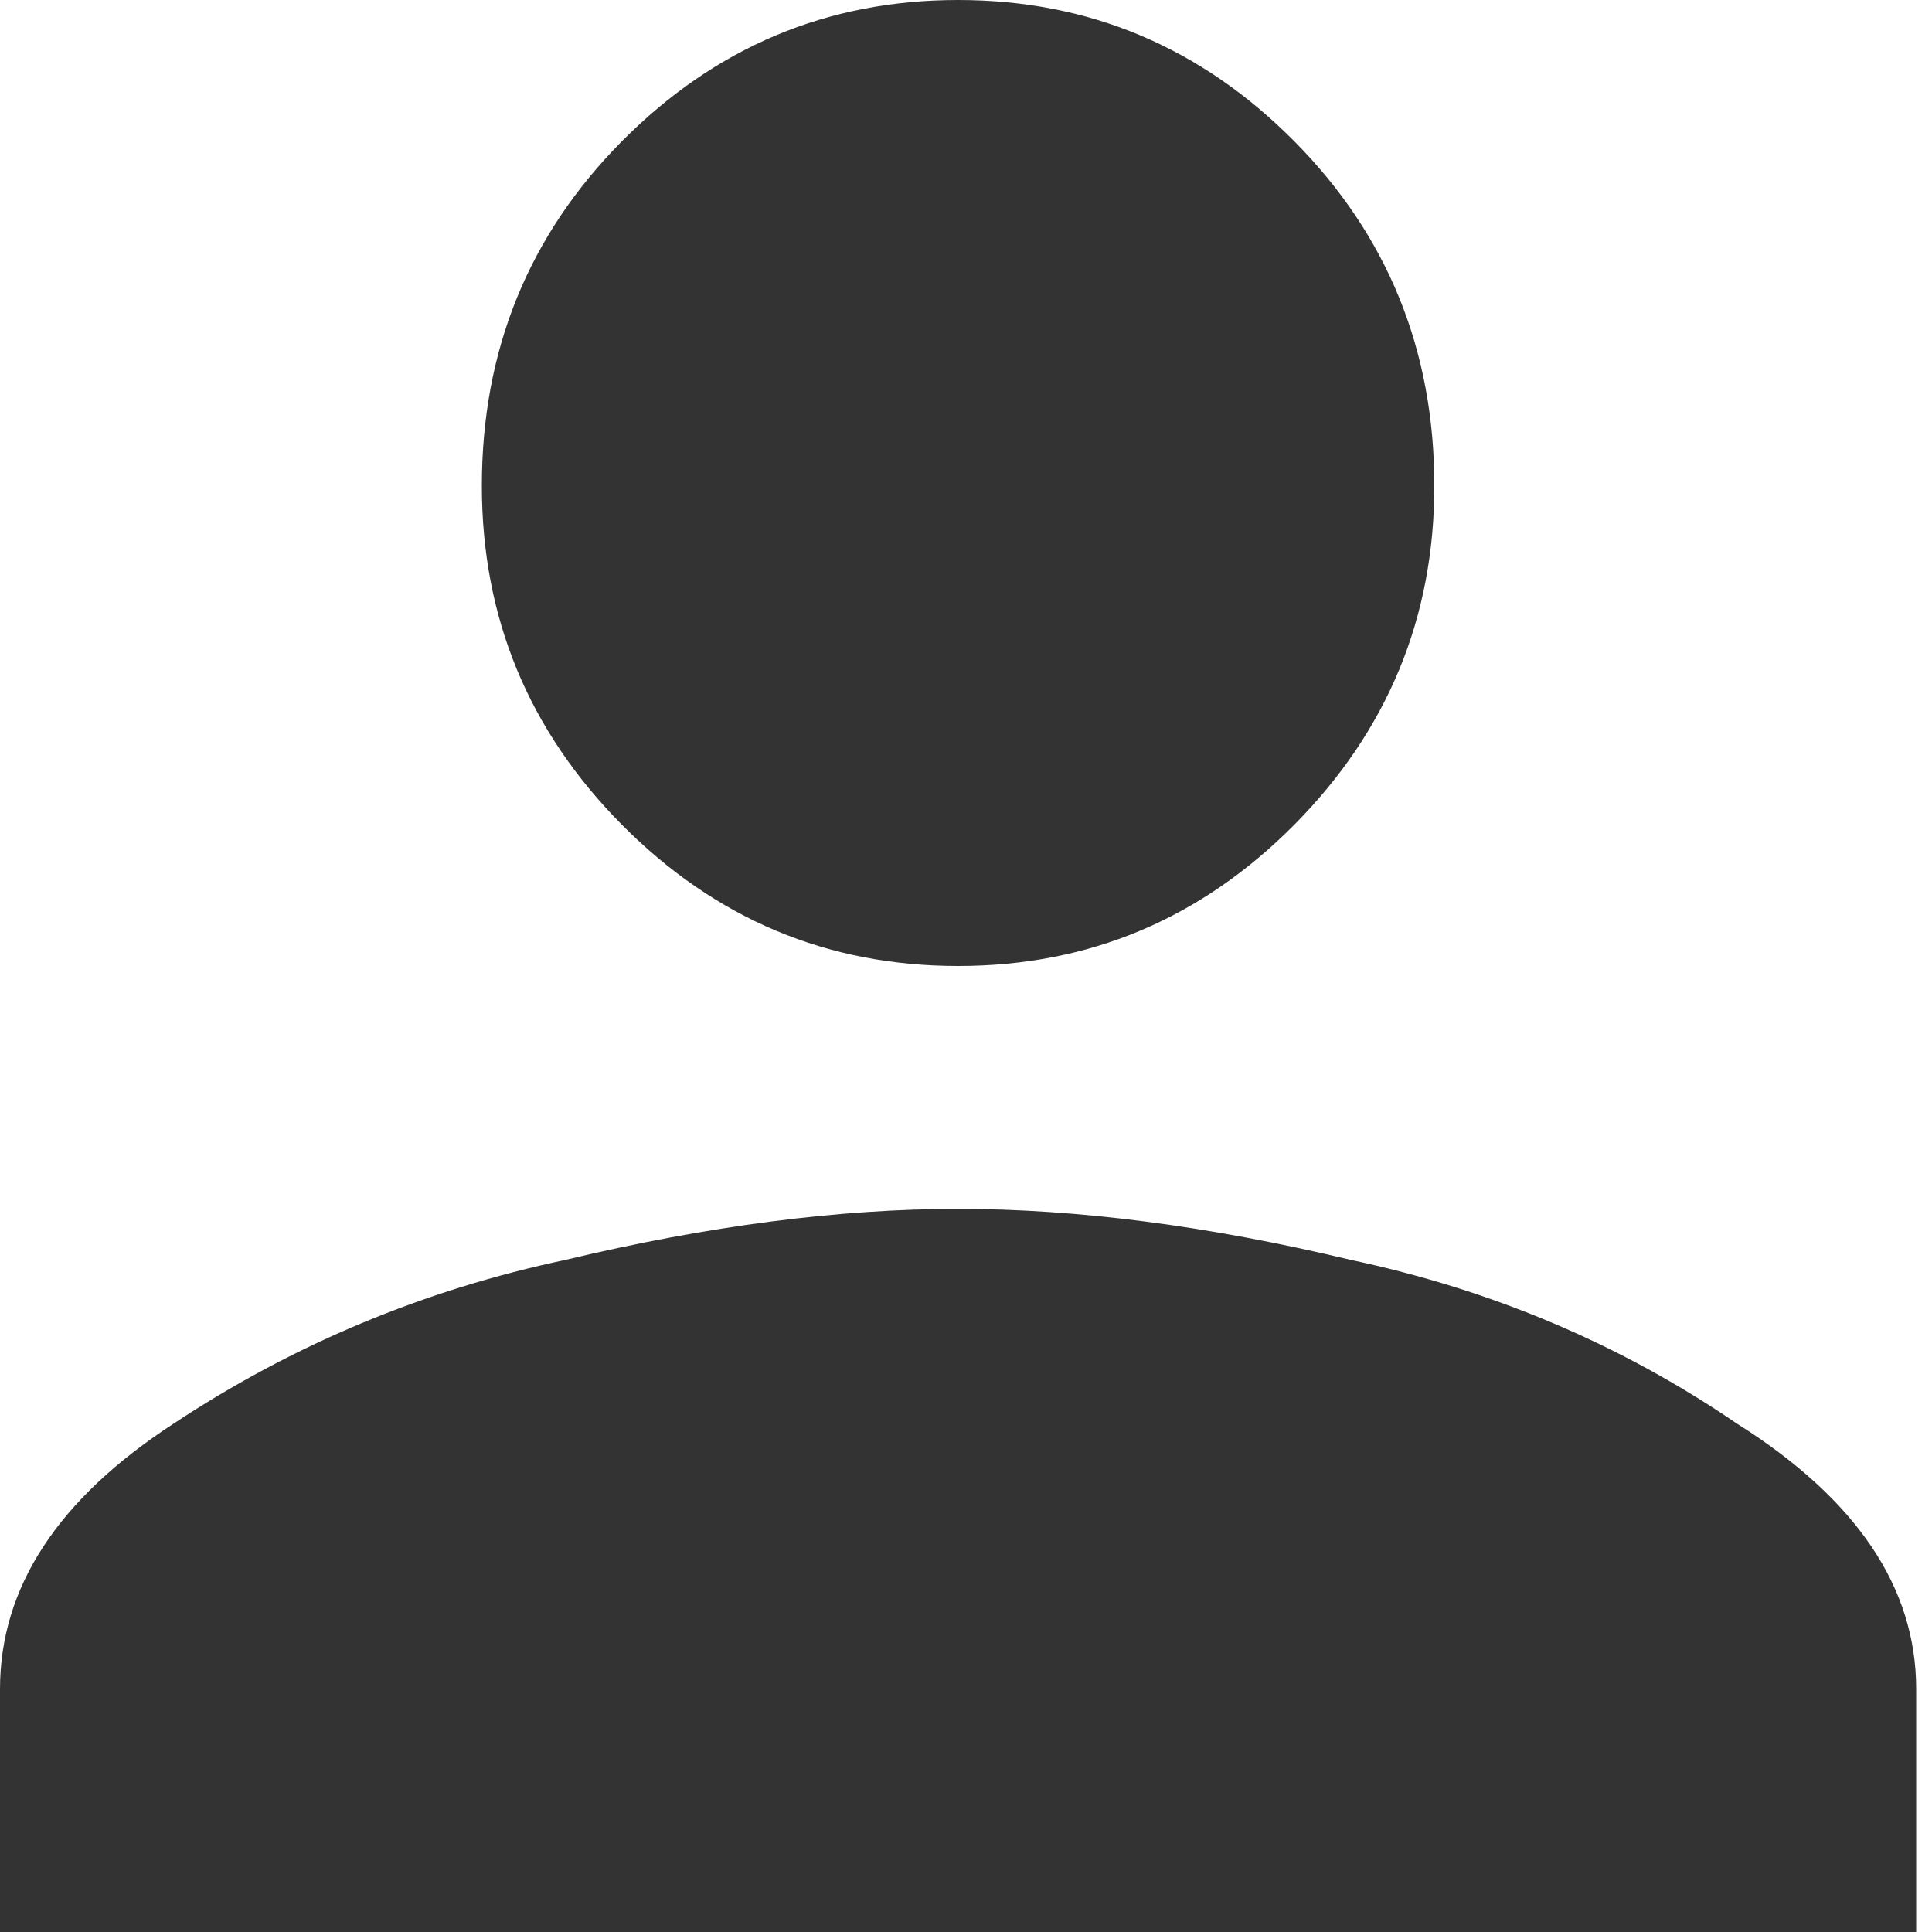 <svg width="32" height="32" viewBox="0 0 32 32" fill="none" xmlns="http://www.w3.org/2000/svg">
<path d="M10.301 13.661C11.848 15.22 13.704 16 15.869 16C18.034 16 19.89 15.22 21.437 13.661C22.983 12.101 23.757 10.23 23.757 8.047C23.757 5.801 22.983 3.899 21.437 2.339C19.89 0.78 18.034 0 15.869 0C13.704 0 11.848 0.78 10.301 2.339C8.754 3.899 7.981 5.801 7.981 8.047C7.981 10.23 8.754 12.101 10.301 13.661ZM22.365 20.866C20.014 20.304 17.849 20.023 15.869 20.023C13.889 20.023 11.724 20.304 9.373 20.866C7.022 21.364 4.857 22.269 2.877 23.579C0.959 24.826 0 26.292 0 27.977V32H31.738V27.977C31.738 26.292 30.748 24.826 28.768 23.579C26.85 22.269 24.716 21.364 22.365 20.866Z" fill="black" fill-opacity="0.8"/>
</svg>
